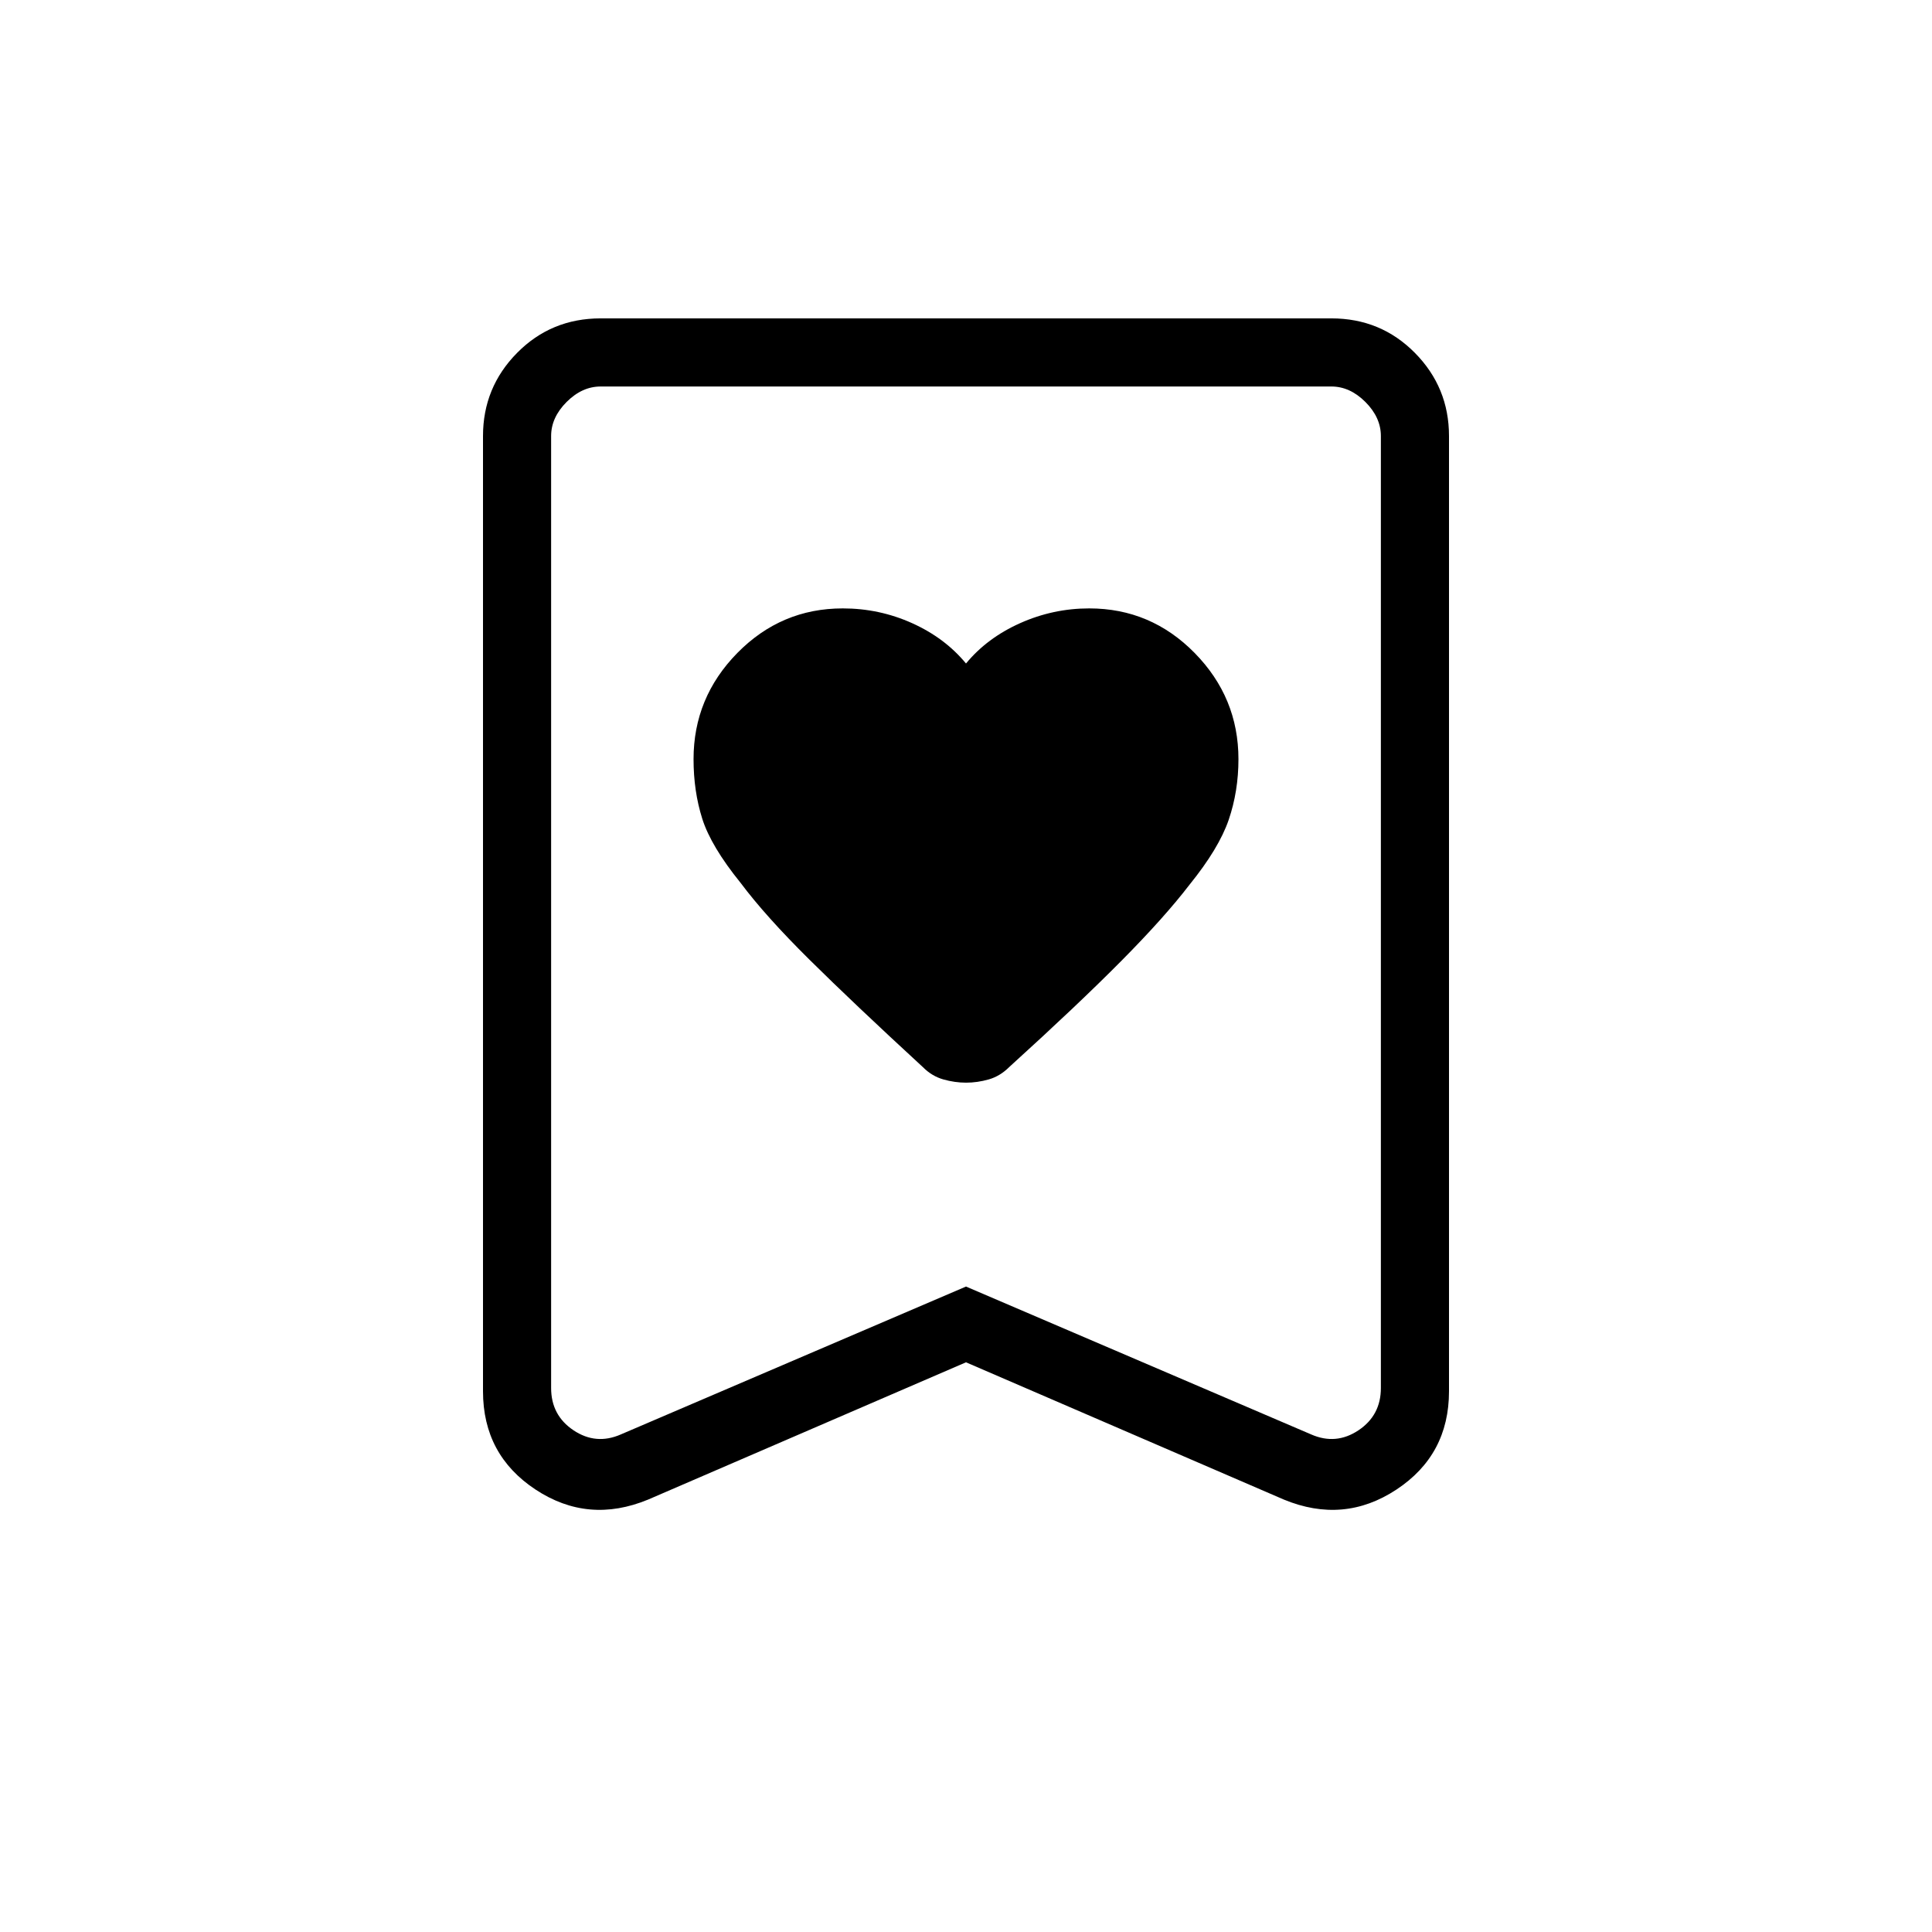 <svg xmlns="http://www.w3.org/2000/svg" height="40" viewBox="0 -960 960 960" width="40"><path d="M480-630.31q-10.46-12.69-26.77-20.04-16.31-7.34-34.46-7.34-30.62 0-52.39 22.15-21.76 22.16-21.76 52.77 0 15.92 4.34 29.62 4.35 13.69 19.04 31.84 12.36 16.52 34.22 38.16 21.87 21.65 56.43 53.46 4.4 4.43 10.1 6.05 5.7 1.61 11.29 1.61 5.6 0 11.25-1.61 5.66-1.62 10.22-6.18 34-30.85 55.55-52.59 21.55-21.74 33.94-37.9 14.69-18.15 19.54-32.34 4.84-14.2 4.84-30.12 0-30.61-21.76-52.77-21.77-22.15-52.39-22.15-17.92 0-34.35 7.34Q490.46-643 480-630.31Zm0 347.23-157.95 68.21q-29.74 12.28-55.9-4.95Q240-237.06 240-268.69v-474.64q0-24.18 16.94-41.32 16.94-17.15 41.52-17.15h363.08q24.58 0 41.52 17.15Q720-767.51 720-743.33v474.64q0 31.63-26.15 48.87-26.16 17.23-55.9 4.95L480-283.08Zm0-37.64 171.54 73.49q12.31 5.38 23.46-2.05 11.15-7.44 11.15-21.03v-473.02q0-9.23-7.69-16.93-7.69-7.69-16.92-7.69H298.46q-9.23 0-16.92 7.69-7.69 7.7-7.69 16.93v473.02q0 13.59 11.15 21.03 11.15 7.43 23.46 2.05L480-320.72Zm0-447.23H273.85h412.3H480Z"/></svg>